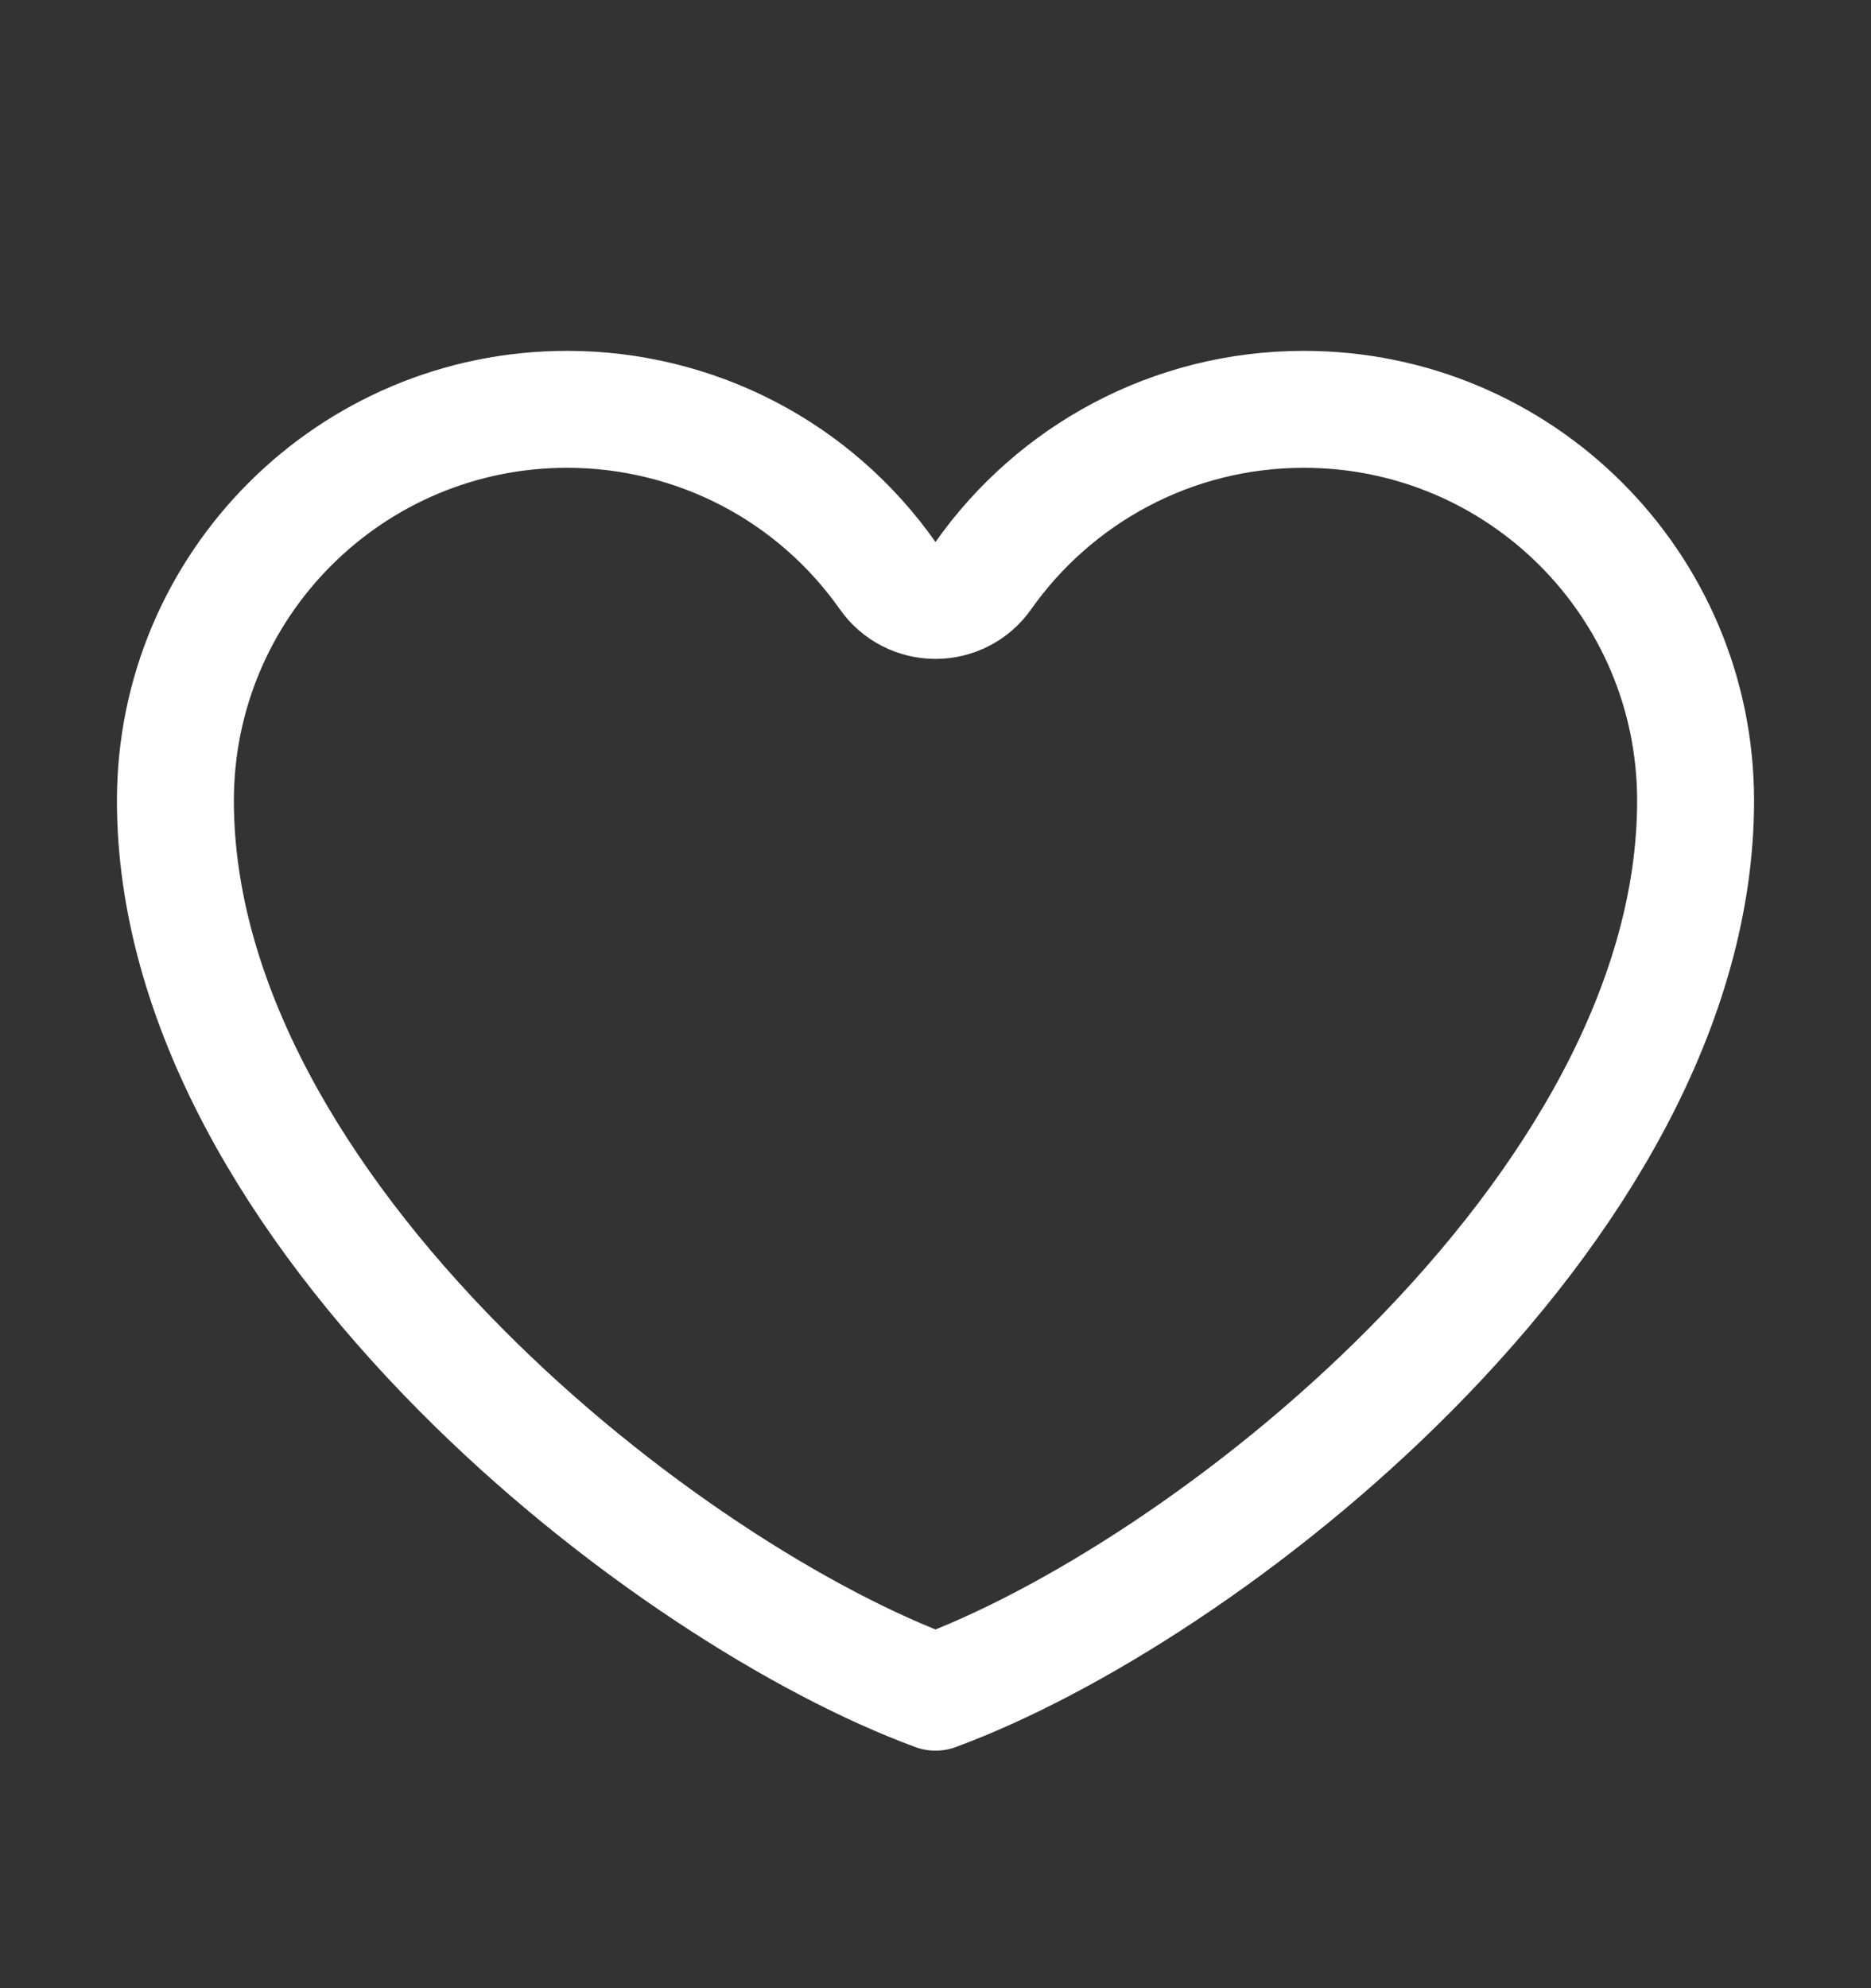 <svg width="16" height="17" viewBox="0 0 16 17" fill="none" xmlns="http://www.w3.org/2000/svg">
<rect x="0" y="0" width="16" height="17" fill="#333333" stroke="none"/>
<path d="M4.85 3.5H4.851C5.388 3.5 5.918 3.629 6.395 3.876C6.872 4.123 7.282 4.483 7.591 4.922C7.684 5.055 7.837 5.134 8 5.134C8.163 5.134 8.316 5.055 8.409 4.922C9.016 4.061 10.018 3.5 11.15 3.5C13.001 3.5 14.5 4.999 14.5 6.846C14.5 8.576 13.468 10.291 12.063 11.708C10.727 13.056 9.131 14.053 8 14.469C6.869 14.053 5.273 13.056 3.937 11.708C2.532 10.291 1.5 8.576 1.5 6.846C1.5 4.999 2.999 3.5 4.85 3.5Z" stroke="white" stroke-linecap="round" stroke-linejoin="round"/>
</svg>
